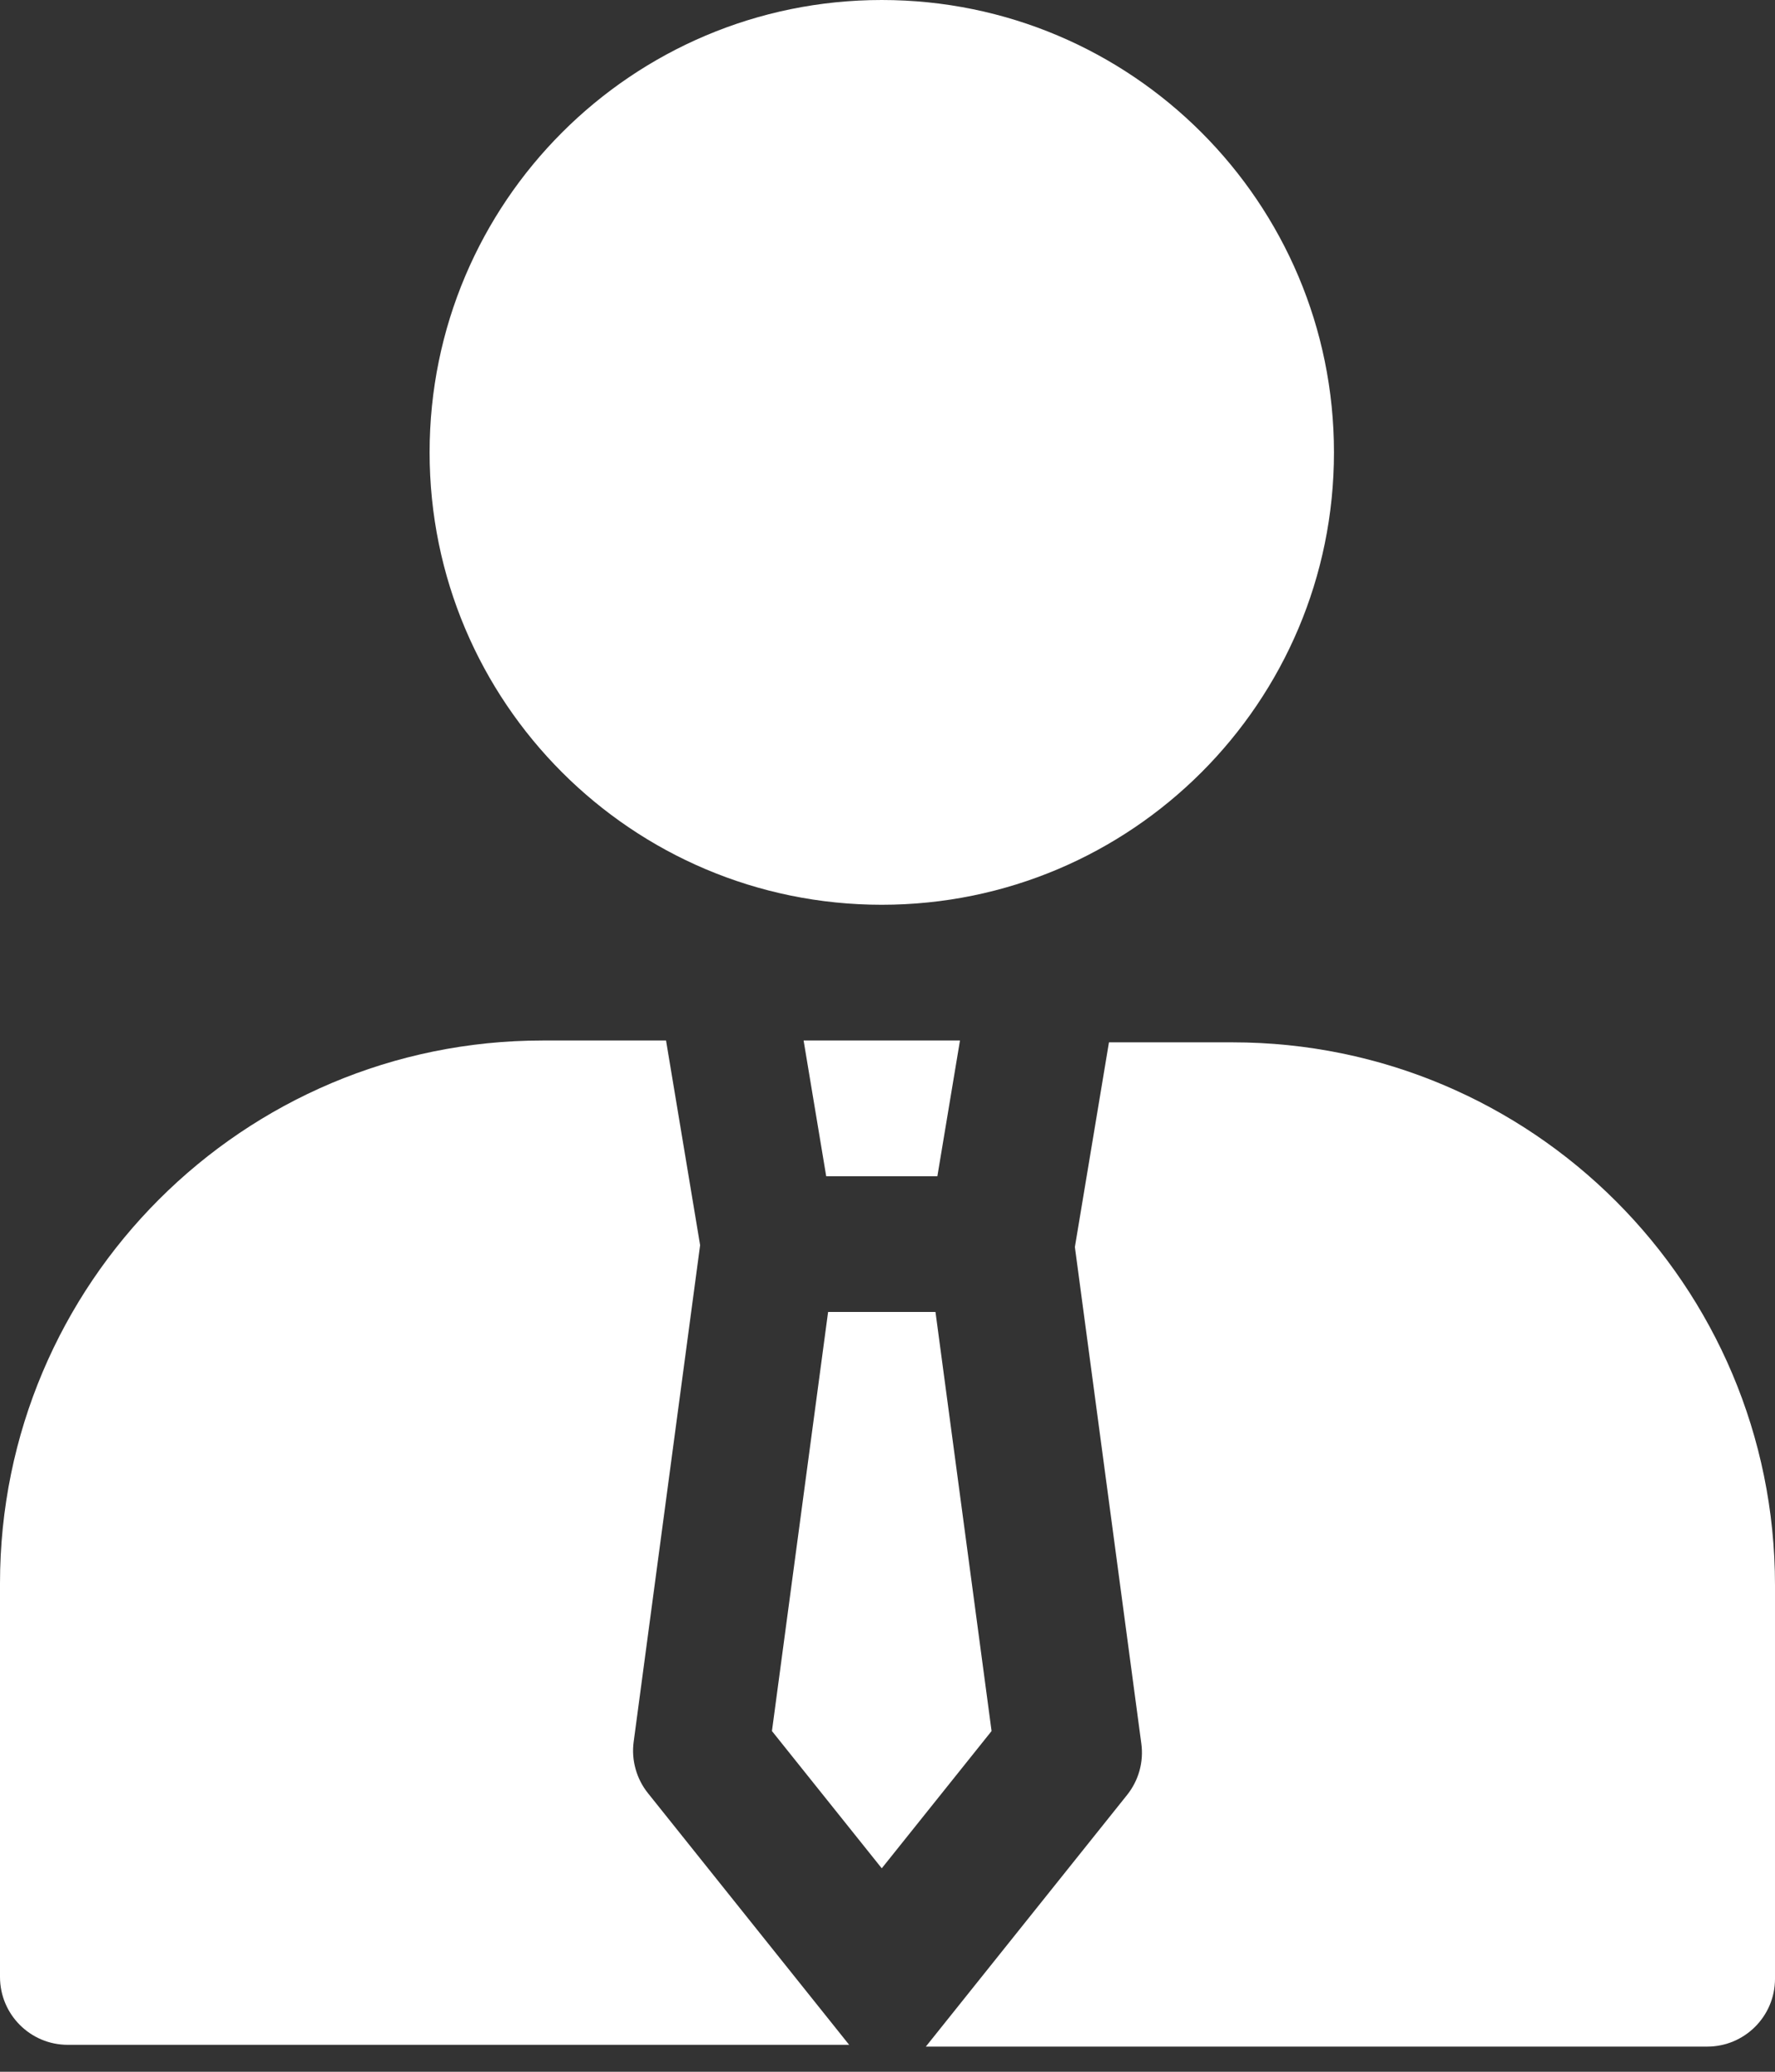 <svg width="30" height="35" viewBox="0 0 30 35" fill="none" xmlns="http://www.w3.org/2000/svg">
<rect x="0" y="0" width="30" height="35" fill="#333333" stroke="none"/>
<path d="M14.903 15.285C19.124 15.285 22.546 11.864 22.546 7.643C22.546 3.422 19.124 0 14.903 0C10.682 0 7.261 3.422 7.261 7.643C7.261 11.864 10.682 15.285 14.903 15.285Z" fill="white"/>
<path d="M15.811 22.164H13.996L13.047 29.244L14.903 31.563L16.759 29.244L15.811 22.164ZM13.964 19.871H15.843L16.225 17.578H13.582L13.964 19.871Z" fill="white"/>
<path d="M10.71 29.425L11.833 21.036L11.257 17.578H9.171C4.106 17.578 0 21.684 0 26.749V33.398C0 34.032 0.513 34.545 1.146 34.545H14.352L10.951 30.293C10.854 30.172 10.783 30.033 10.742 29.884C10.7 29.735 10.689 29.578 10.71 29.425Z" fill="white"/>
<path d="M19.29 29.456L18.167 21.067L18.743 17.609H20.829C25.894 17.609 30 21.715 30 26.78V33.429C30 34.062 29.487 34.575 28.854 34.575H15.648L19.049 30.324C19.146 30.203 19.217 30.064 19.259 29.914C19.3 29.765 19.311 29.609 19.29 29.456Z" fill="white"/>
</svg>
